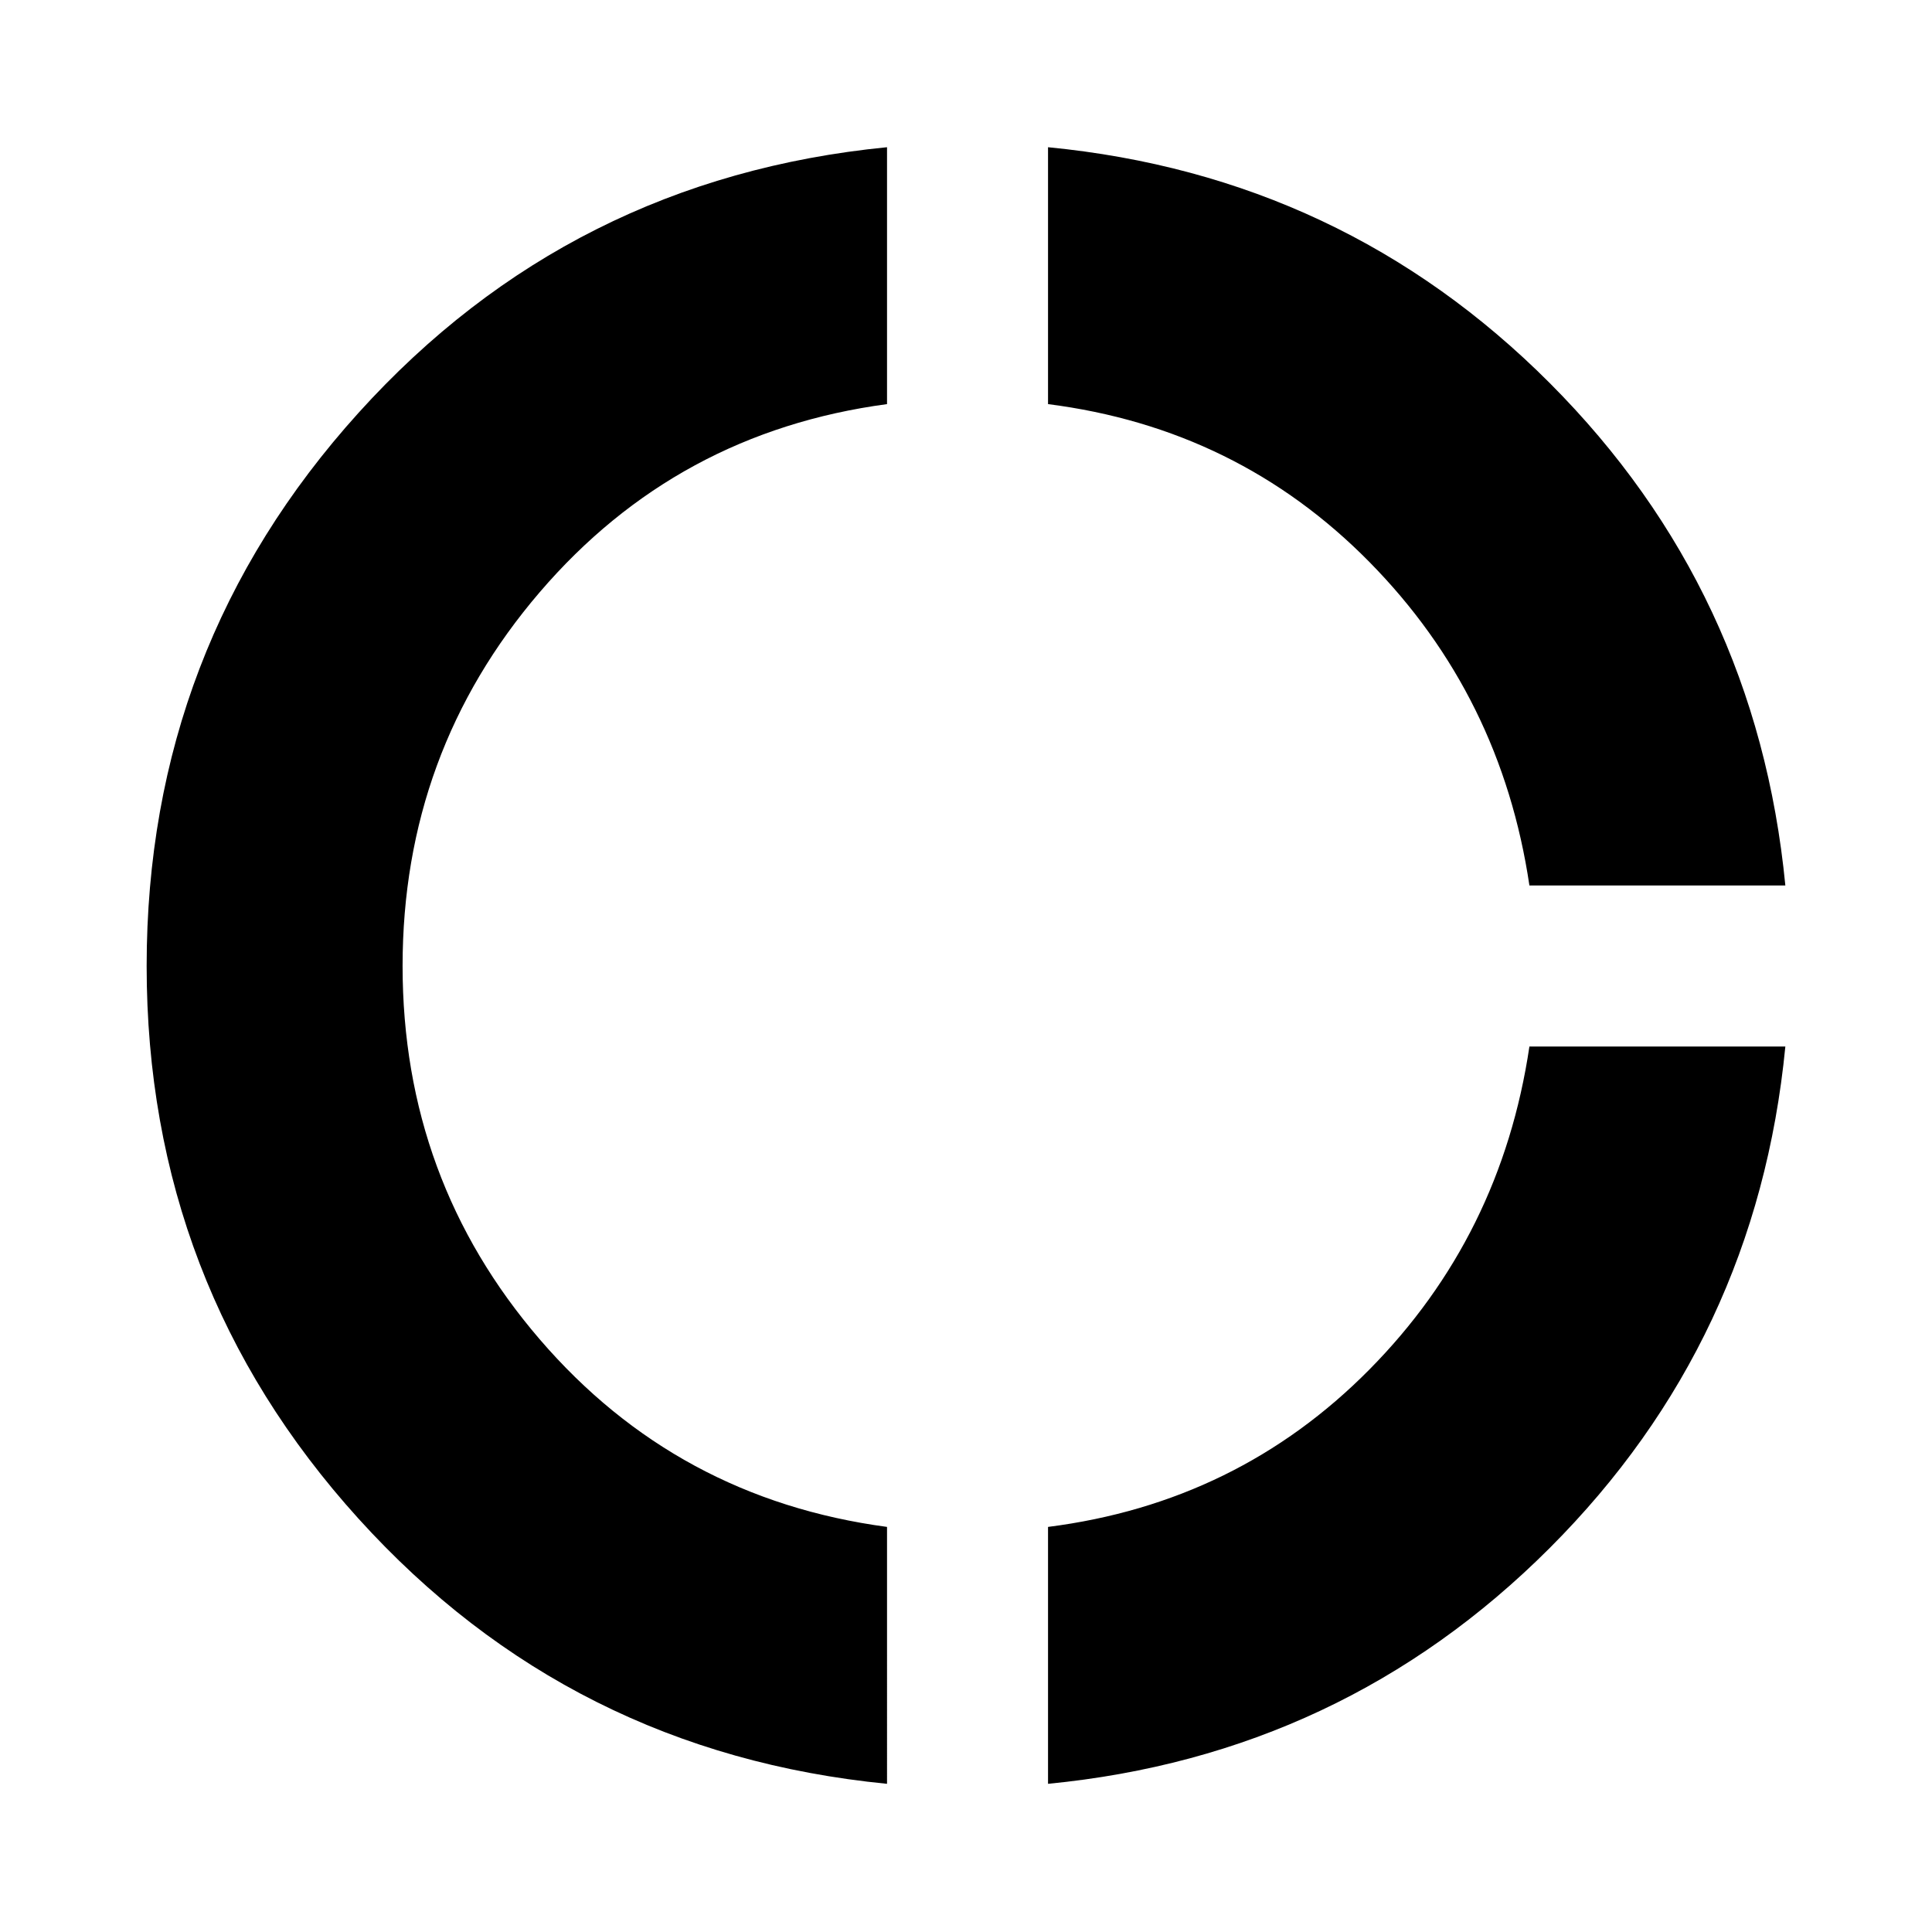 <svg xmlns="http://www.w3.org/2000/svg" height="24" viewBox="0 -960 960 960" width="24"><path d="M440.761-73.63Q283.413-89.11 178.141-205.38 72.869-321.652 72.869-480t105.272-274.859q105.272-116.511 262.62-131.989v127.652q-104.478 14-172.598 93.479-68.12 79.478-68.12 185.717 0 106.239 68.12 185.478t172.598 93.239V-73.63Zm80 0v-127.653q94.239-12 159.717-78.239Q745.957-345.761 759.957-440h127.174Q872.891-293.652 770-190.761 667.109-87.869 520.761-73.631ZM759.957-520q-14-94.239-79.479-160.717Q615-747.196 520.761-759.196v-127.652q146.587 14.239 249.359 117.25Q872.891-666.587 887.131-520H759.957Z"/></svg>